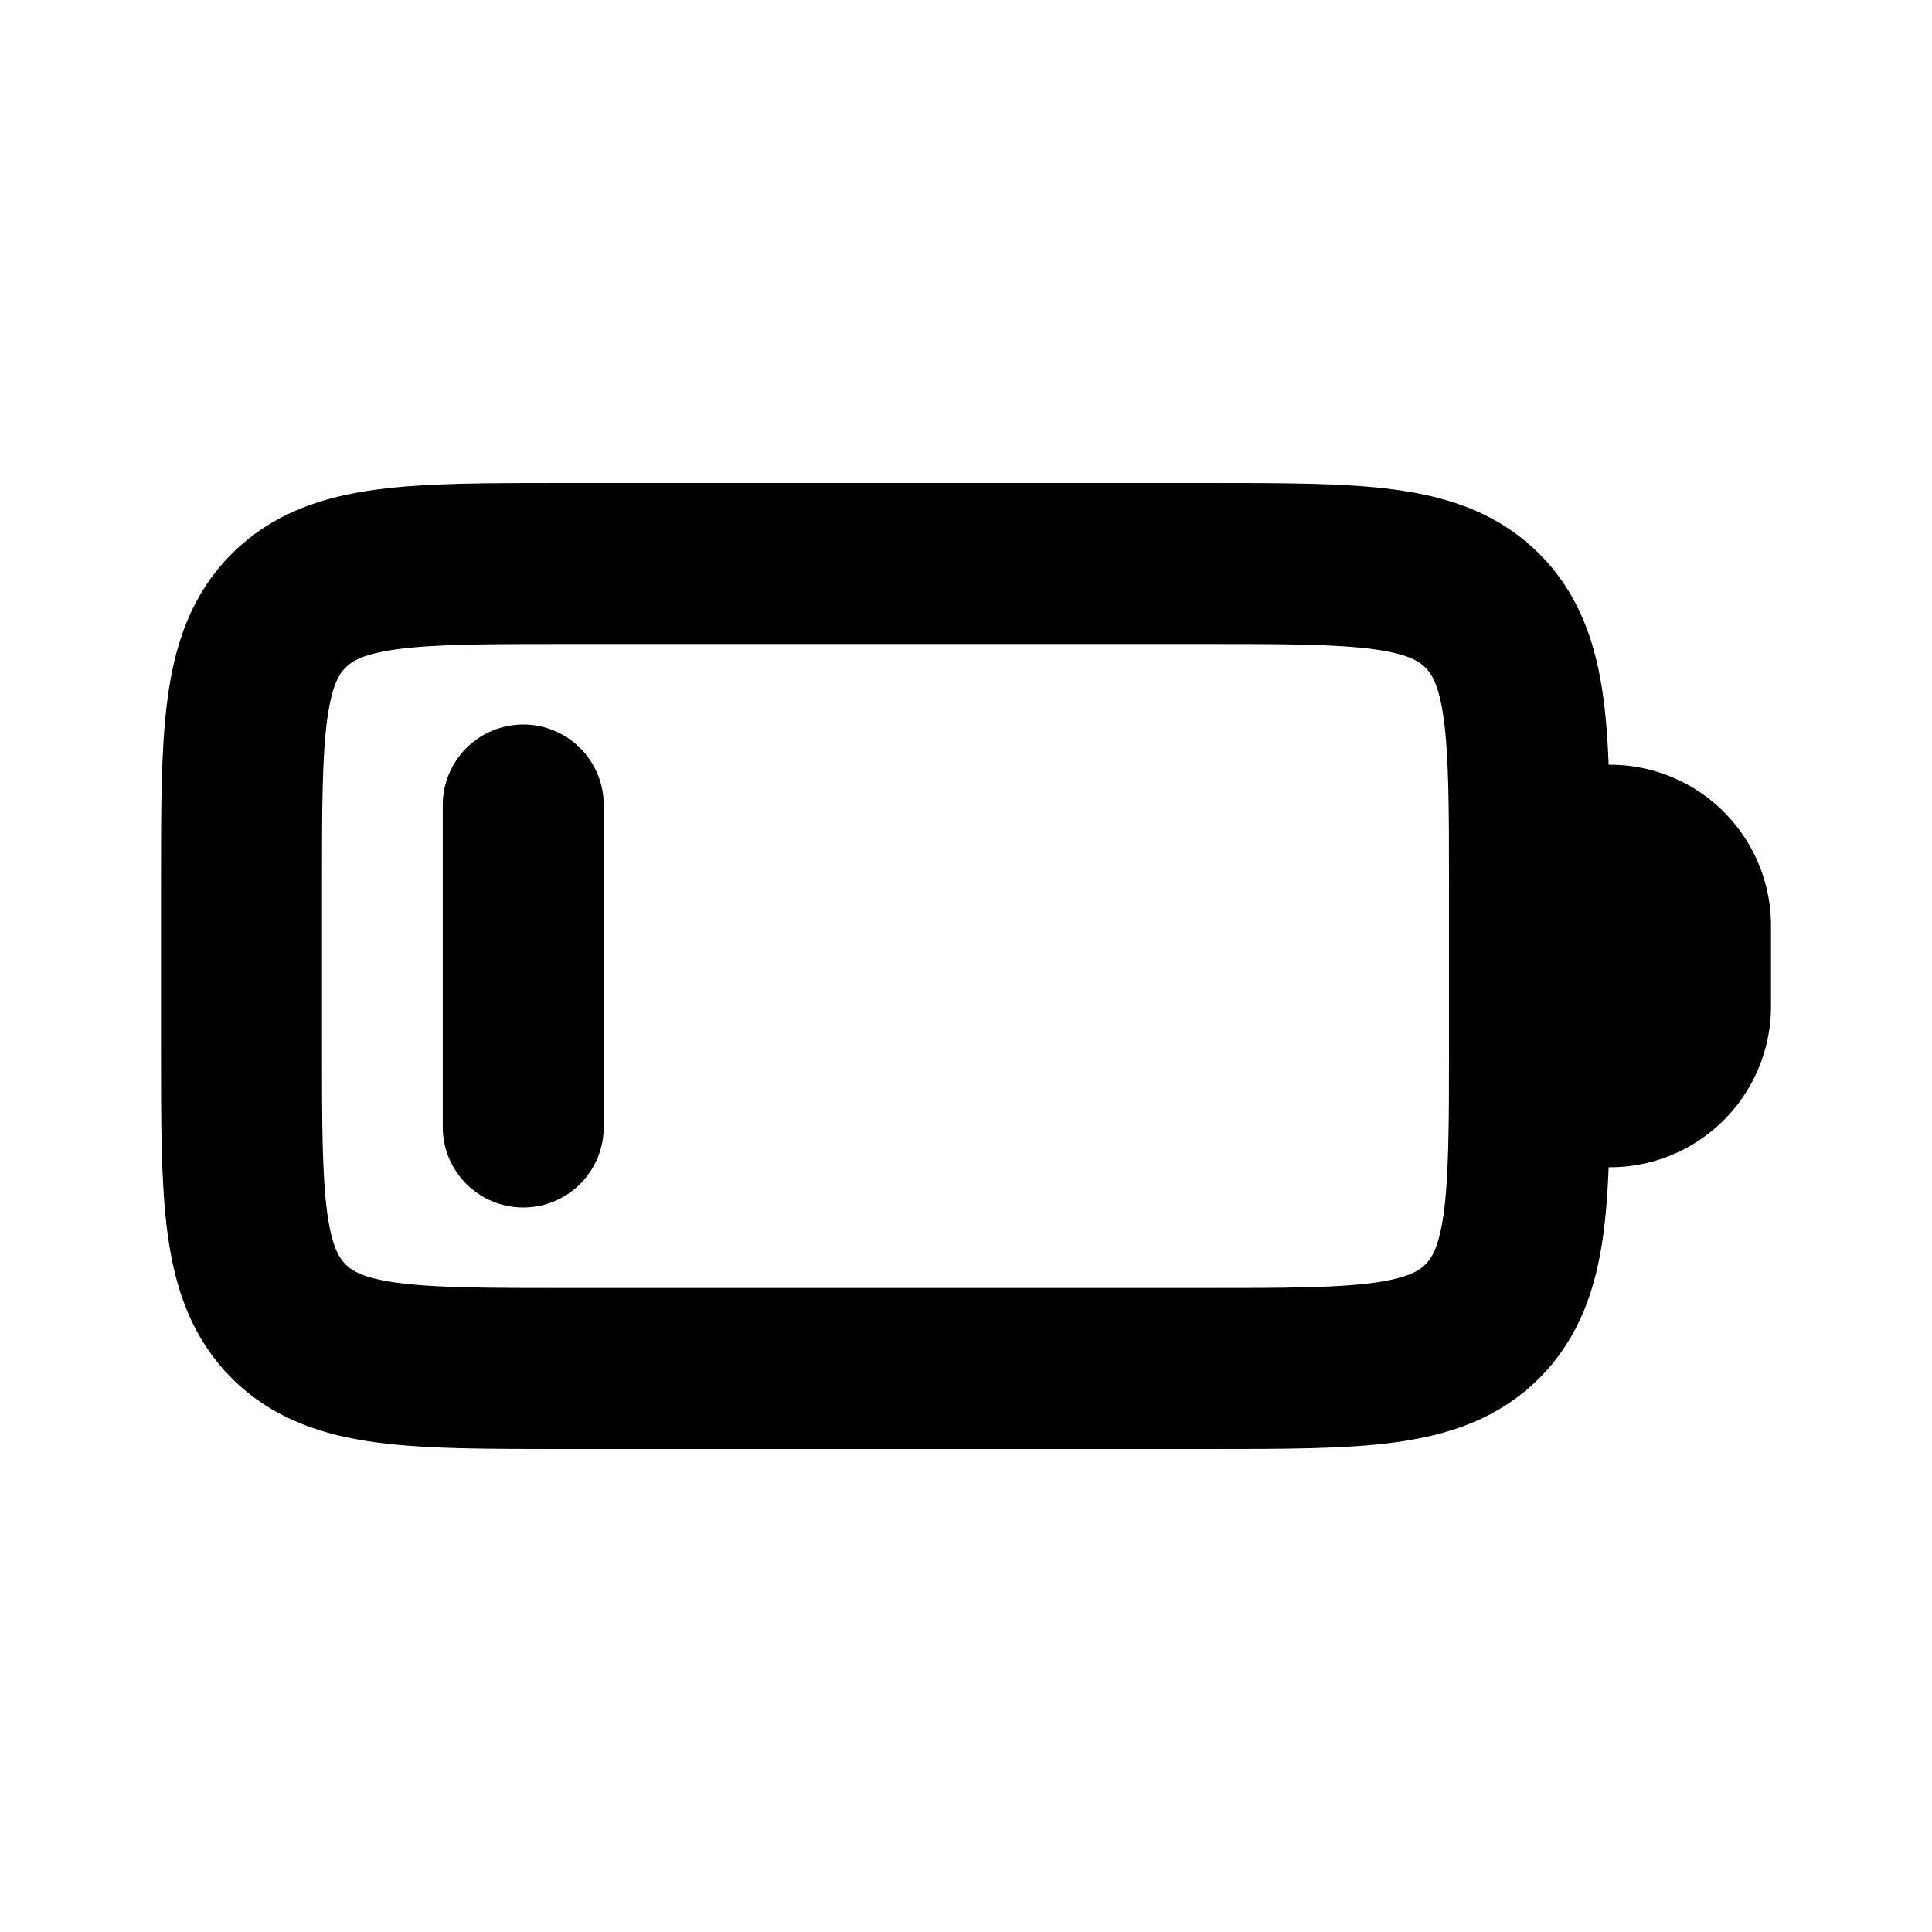<svg fill="none" height="24" width="24" xmlns="http://www.w3.org/2000/svg"><g stroke="currentColor" stroke-linecap="round" stroke-linejoin="round" stroke-width="2"><path d="M3 11c0-1.886 0-2.828.586-3.414C4.172 7 5.114 7 7 7h8c1.886 0 2.828 0 3.414.586C19 8.172 19 9.114 19 11v2c0 1.886 0 2.828-.586 3.414S16.886 17 15 17H7c-1.886 0-2.828 0-3.414-.586C3 15.828 3 14.886 3 13z"/><path d="M19 12.5v-1a1 1 0 1 1 2 0v1a1 1 0 1 1-2 0z" fill="currentColor"/><path d="M6.5 10v4"/></g></svg>
